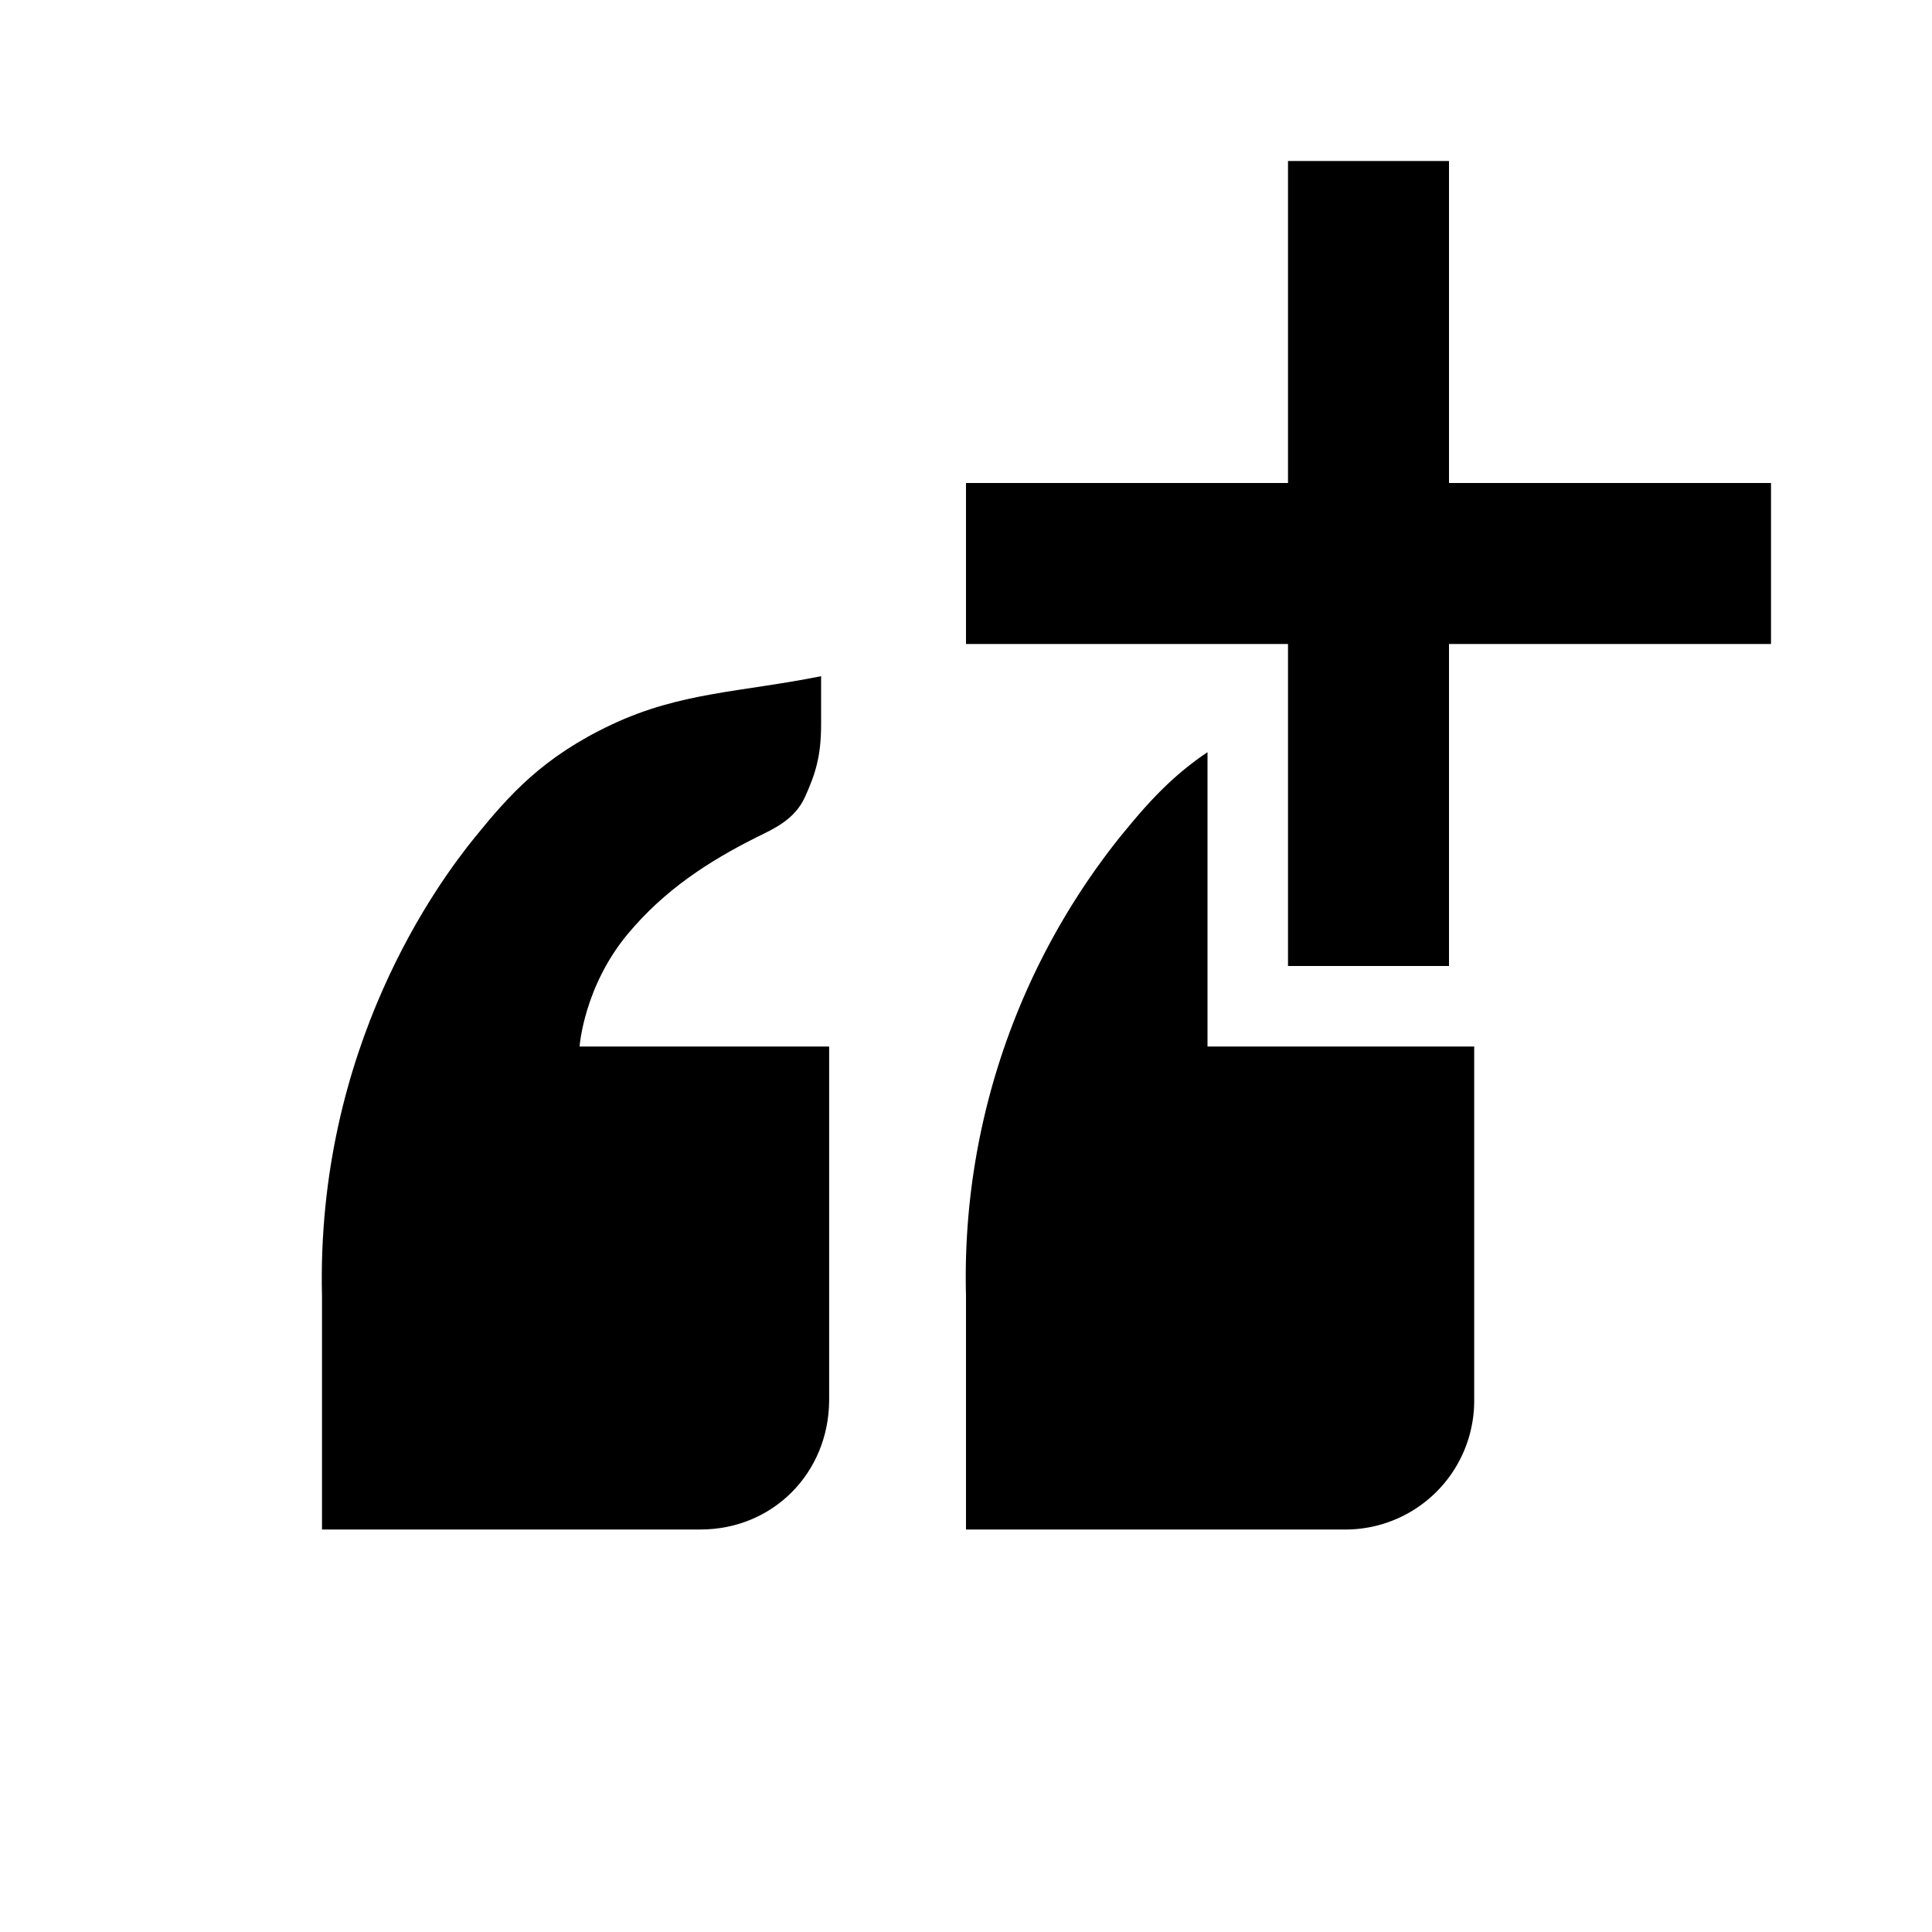 <svg xmlns="http://www.w3.org/2000/svg" width="24" height="24" viewBox="0 0 24 24"><g id="quotes-add"><path id="quote" d="M5.9 10.4c-.446.55-1.974 2.6-1.9 5.7V19h4.7c.9 0 1.593-.7 1.6-1.6V13H7.2s.05-.74.6-1.4c.453-.543 1-.9 1.6-1.2.2-.1.47-.212.6-.5.127-.282.2-.5.2-.9v-.6c-1 .2-1.744.197-2.6.6-.856.403-1.272.873-1.7 1.4z"/><path id="quote2" d="M15 9.344c-.476.32-.78.677-1.094 1.062A8.76 8.76 0 0 0 12 16.094V19h4.688a1.6 1.6 0 0 0 1.625-1.594V13H15V9.344z"/><path id="add" d="M18 6V2h-2v4h-4v2h4v4h2V8h4V6z"/></g></svg>